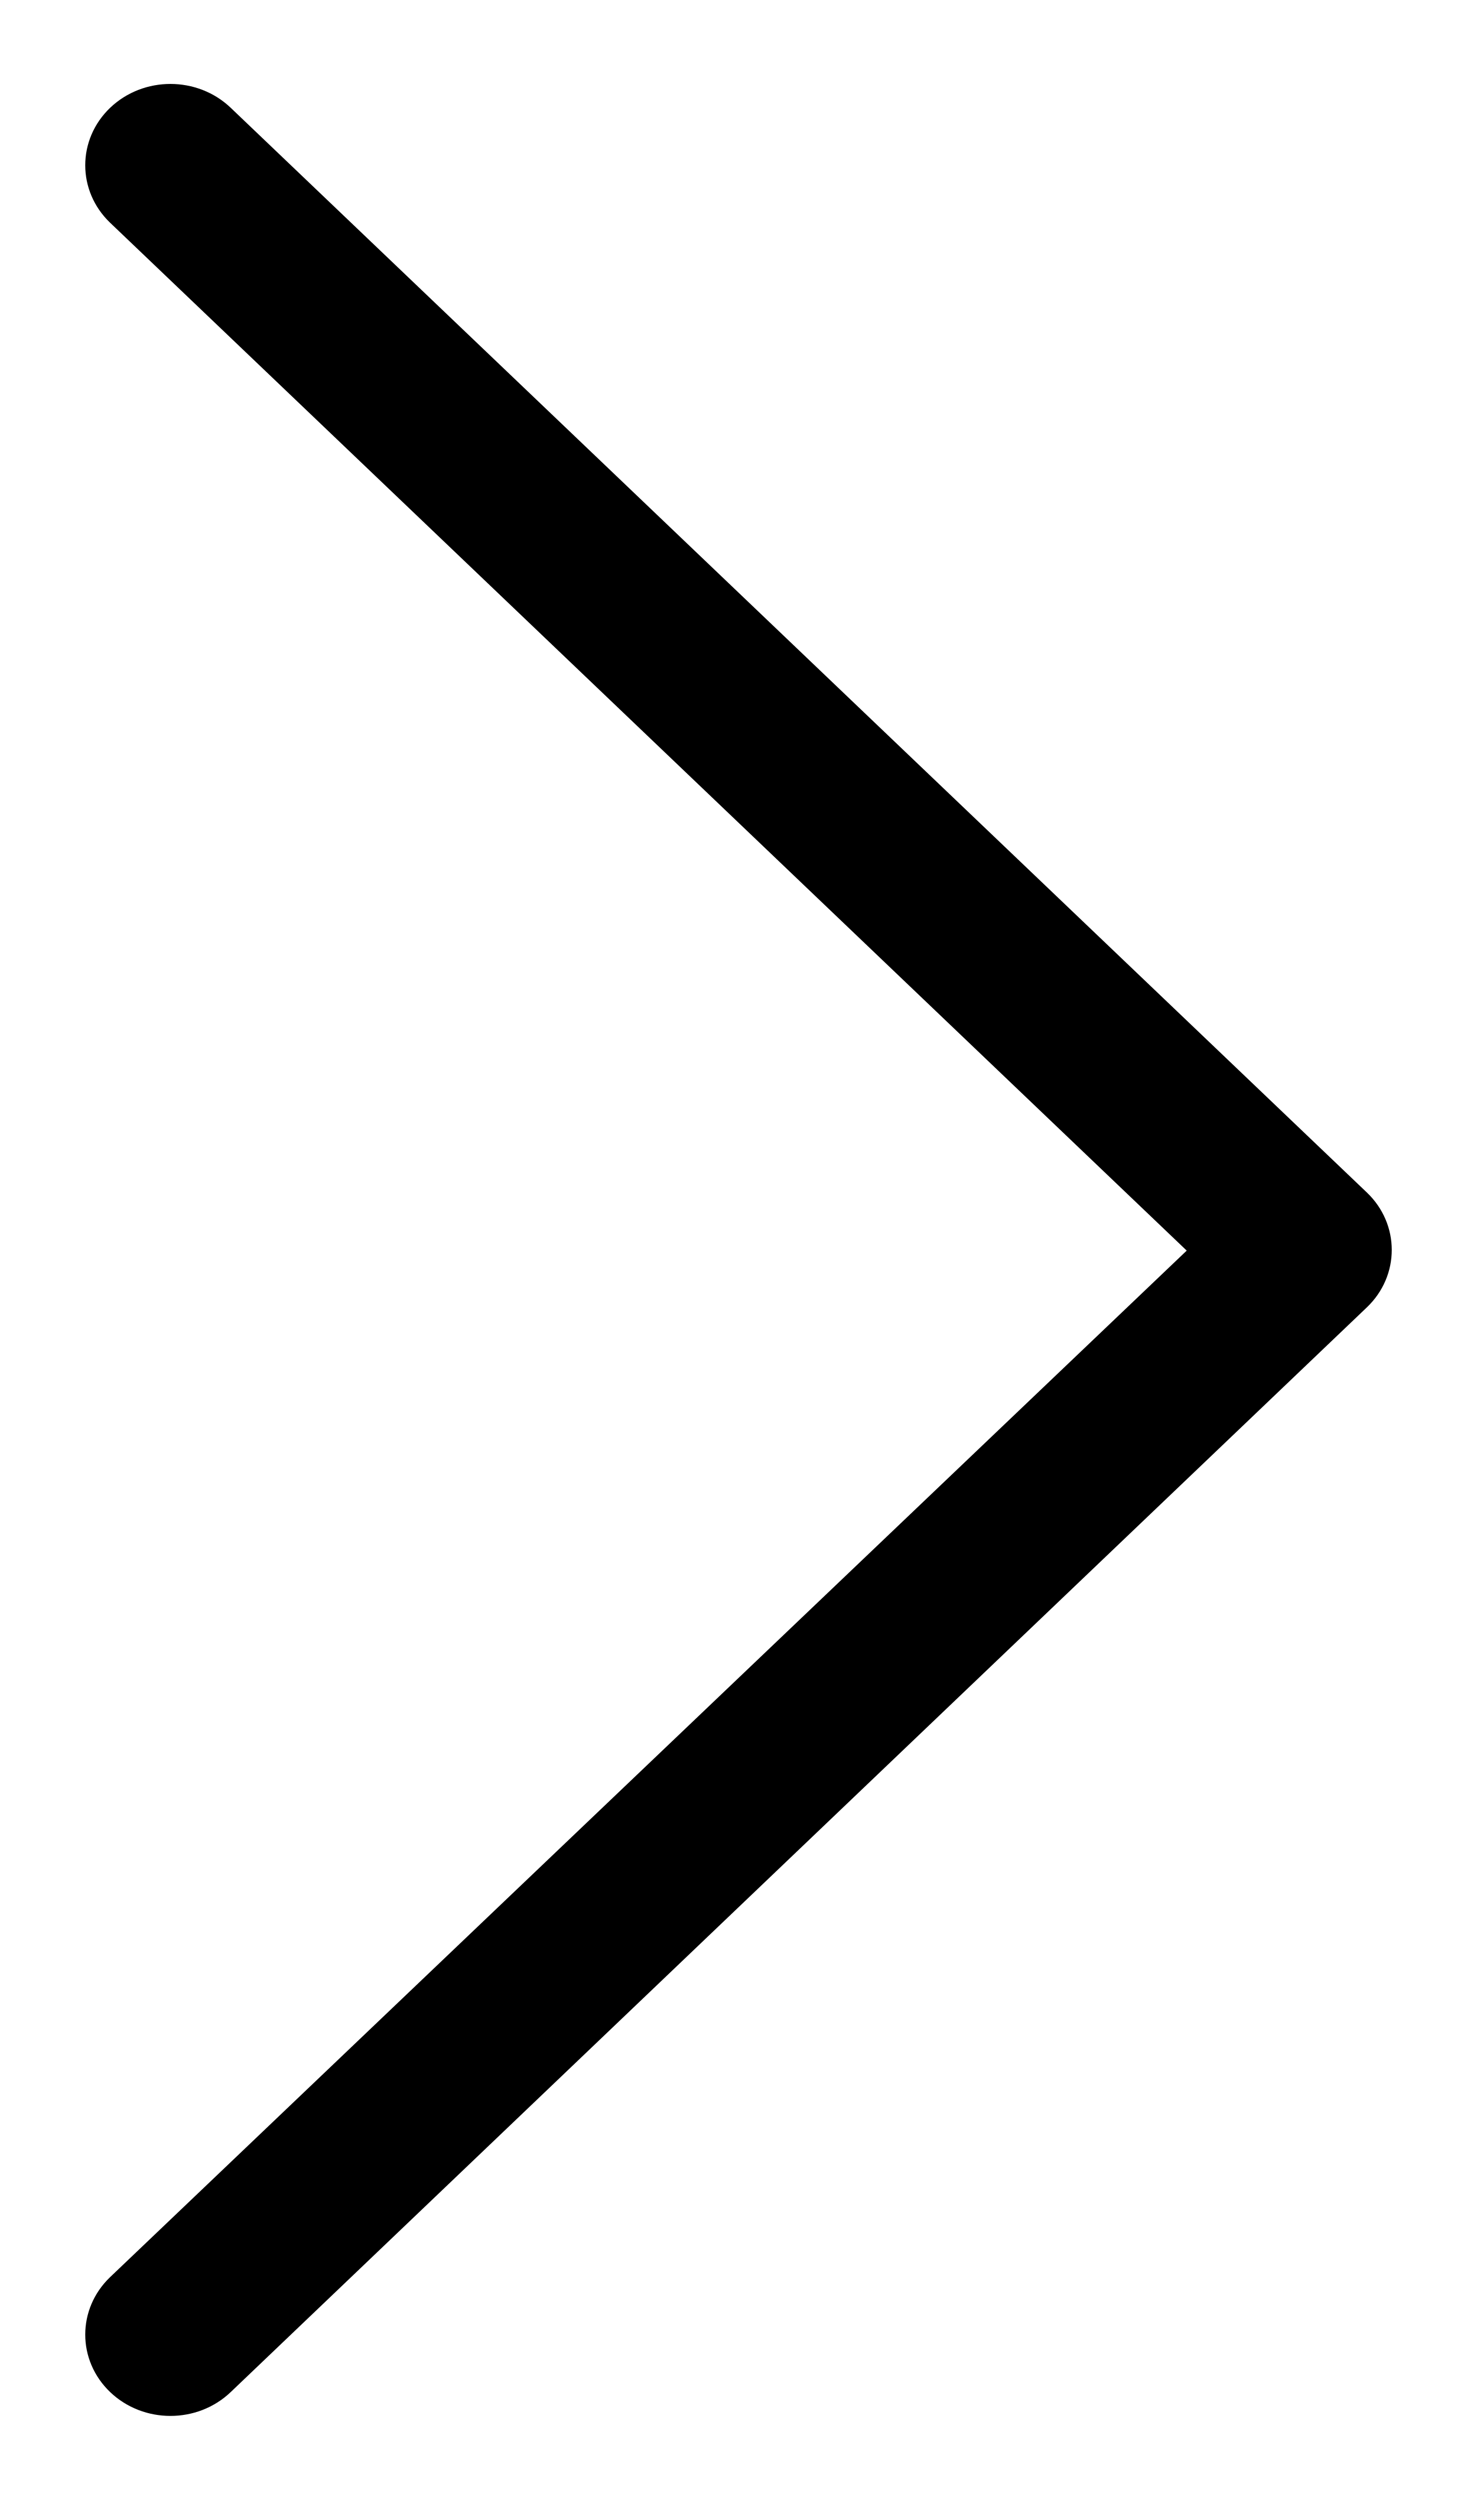 <?xml version="1.0" encoding="UTF-8"?>
<svg width="13px" height="22px" viewBox="0 0 13 22" version="1.1" xmlns="http://www.w3.org/2000/svg" xmlns:xlink="http://www.w3.org/1999/xlink">
    <g id="Templates" stroke="none" stroke-width="1" fill="none" fill-rule="evenodd">
        <g id="BARK_D-Collections" transform="translate(-1175, -3364)" fill="#000000" fill-rule="nonzero">
            <g id="Group-10" transform="translate(817, 3348)">
                <g id="noun_chevron_712701" transform="translate(364.5, 27) rotate(-270) translate(-364.5, -27) translate(354, 21)">
                    <g id="Group" transform="translate(-0, 0)">
                        <g id="Path">
                            <path d="M19.539,11.53 C19.819,11.823 20.272,11.823 20.552,11.53 C20.831,11.237 20.831,10.763 20.552,10.47 L11.006,0.47 C10.727,0.177 10.273,0.177 9.994,0.47 L0.448,10.47 C0.169,10.763 0.169,11.237 0.448,11.53 C0.728,11.823 1.181,11.823 1.461,11.53 L10.506,2.055 L19.539,11.53 Z"></path>
                        </g>
                    </g>
                </g>
            </g>
        </g>
    </g>
</svg>